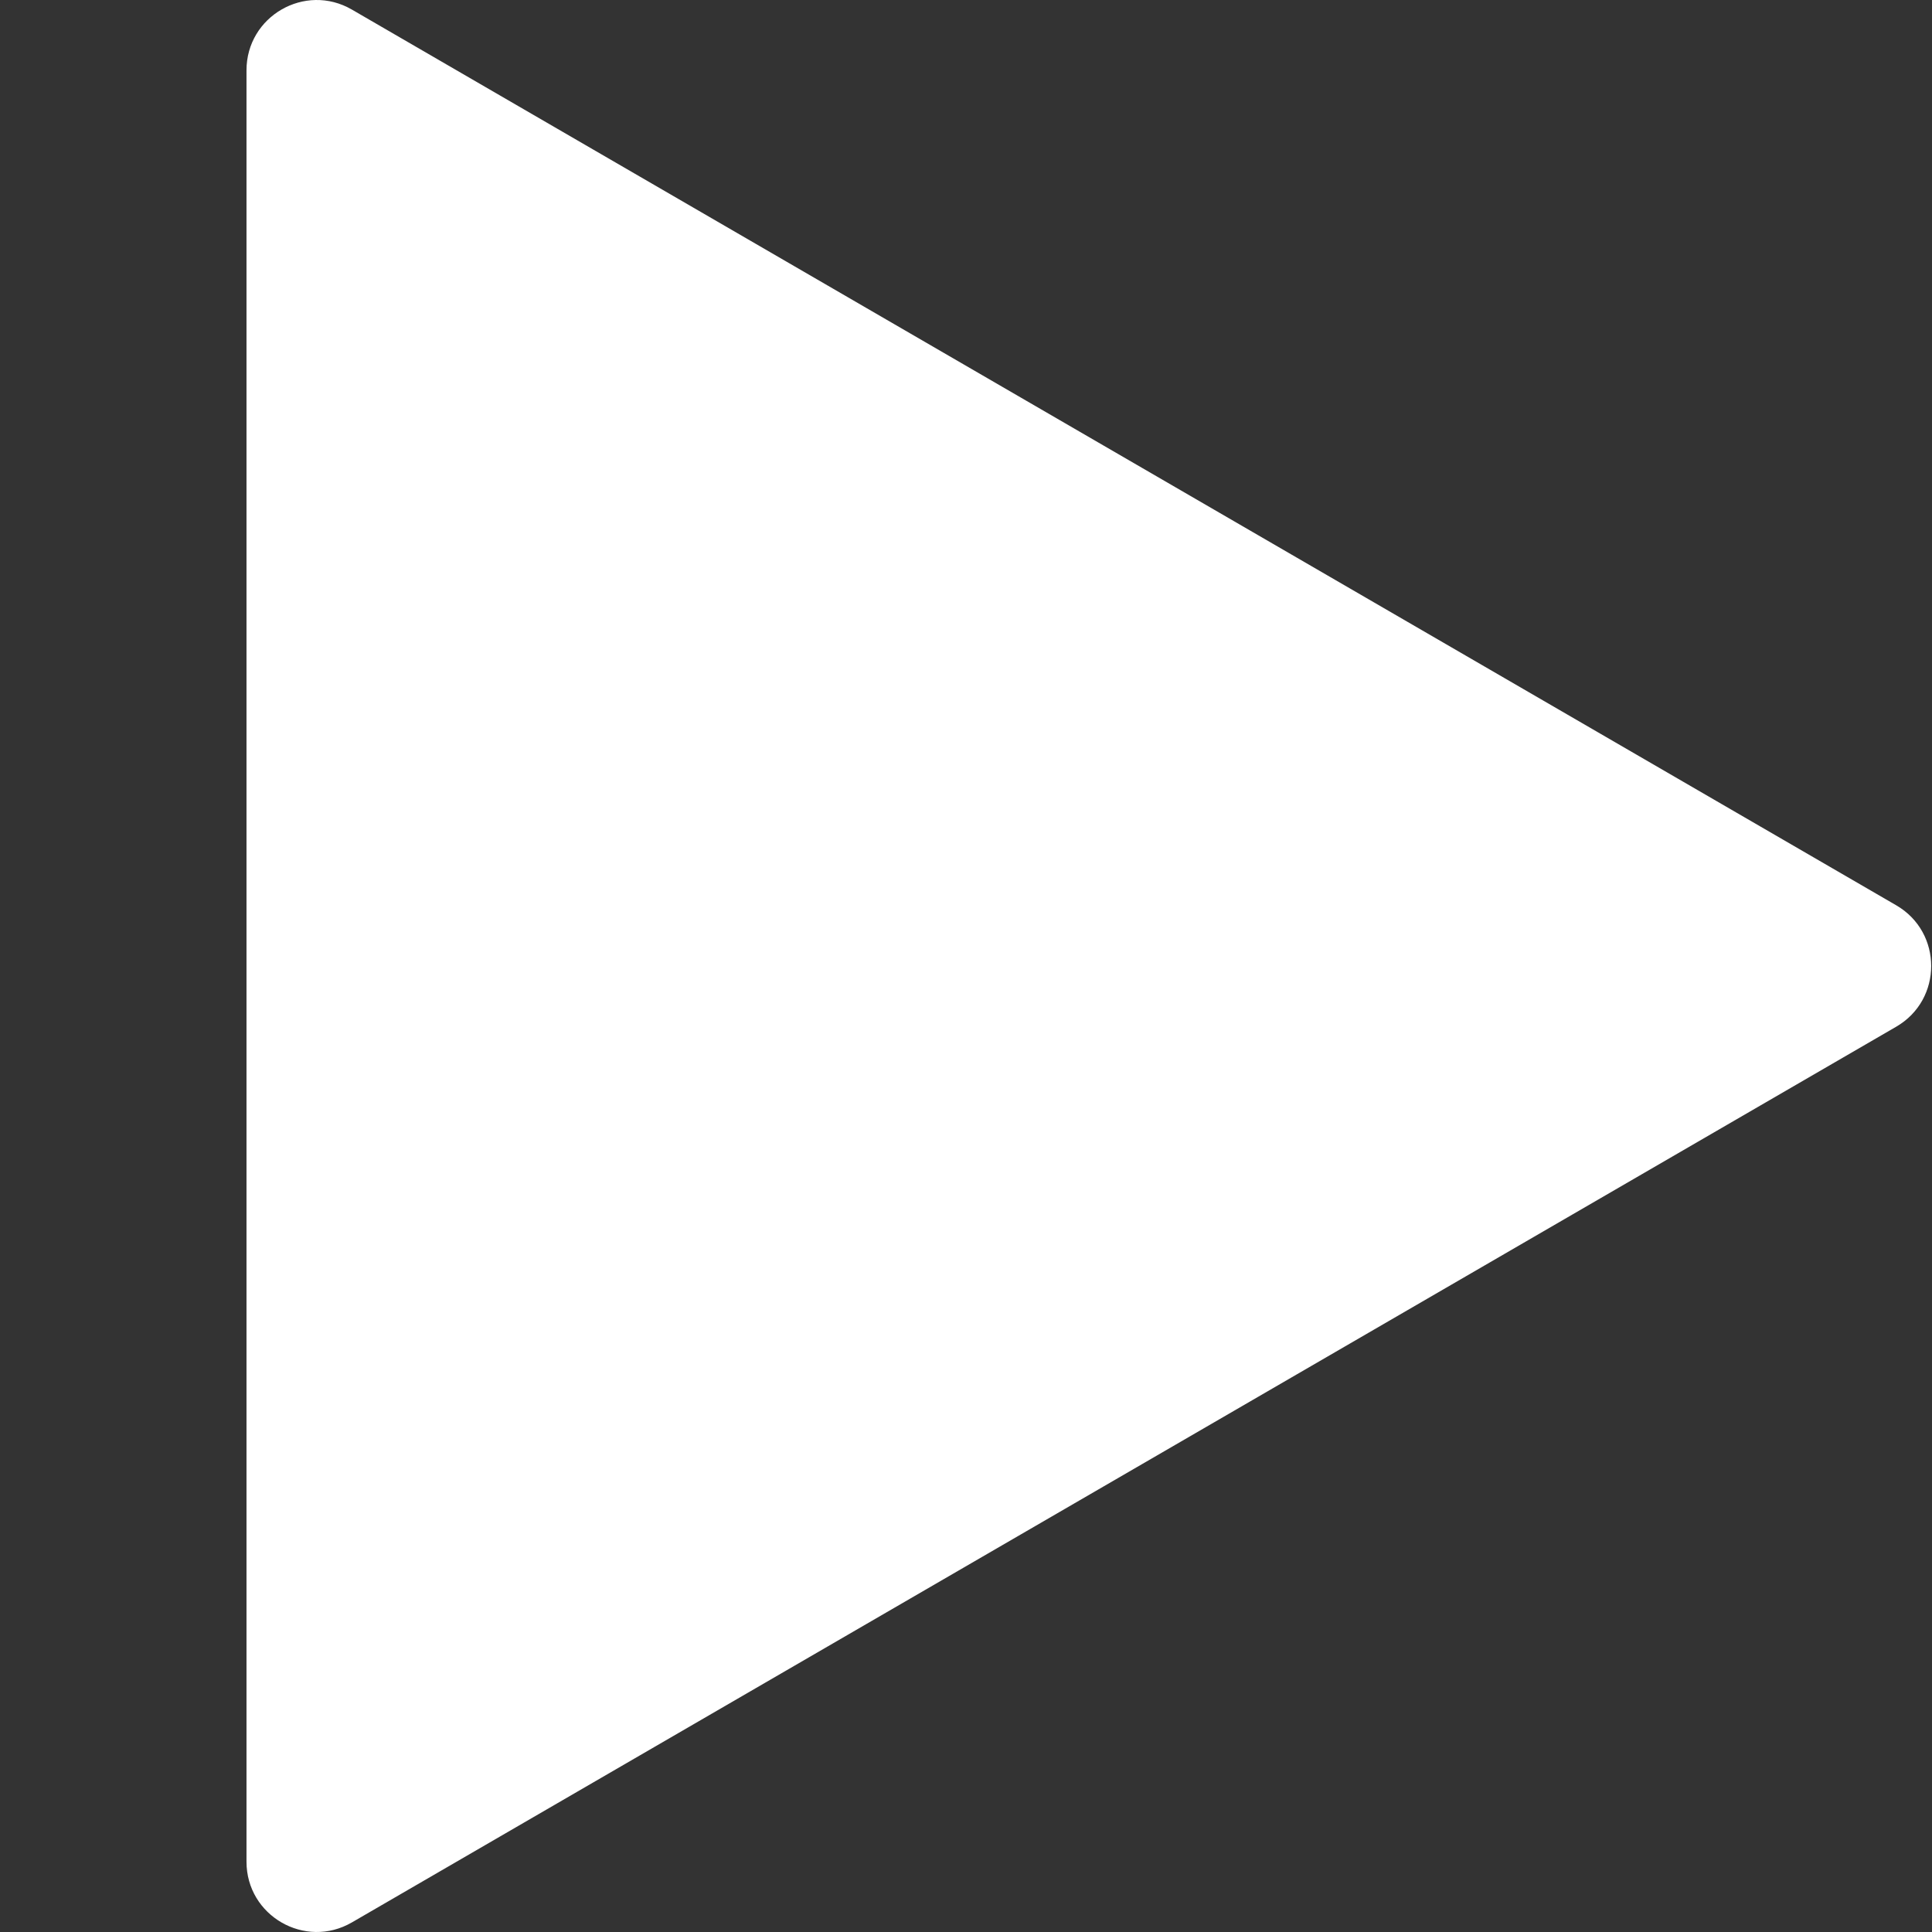 <svg width="580" height="580" viewBox="0 0 580 580" fill="none" xmlns="http://www.w3.org/2000/svg">
<rect x="0" y="0" width="580" height="580" fill="#333333" stroke="none"/>
<path d="M569.26 271.776C583.256 279.894 583.256 300.106 569.26 308.224L105.637 577.125C91.592 585.271 74 575.137 74 558.901L74 21.099C74 4.863 91.592 -5.271 105.637 2.875L569.26 271.776Z" fill="white"/>
</svg>

